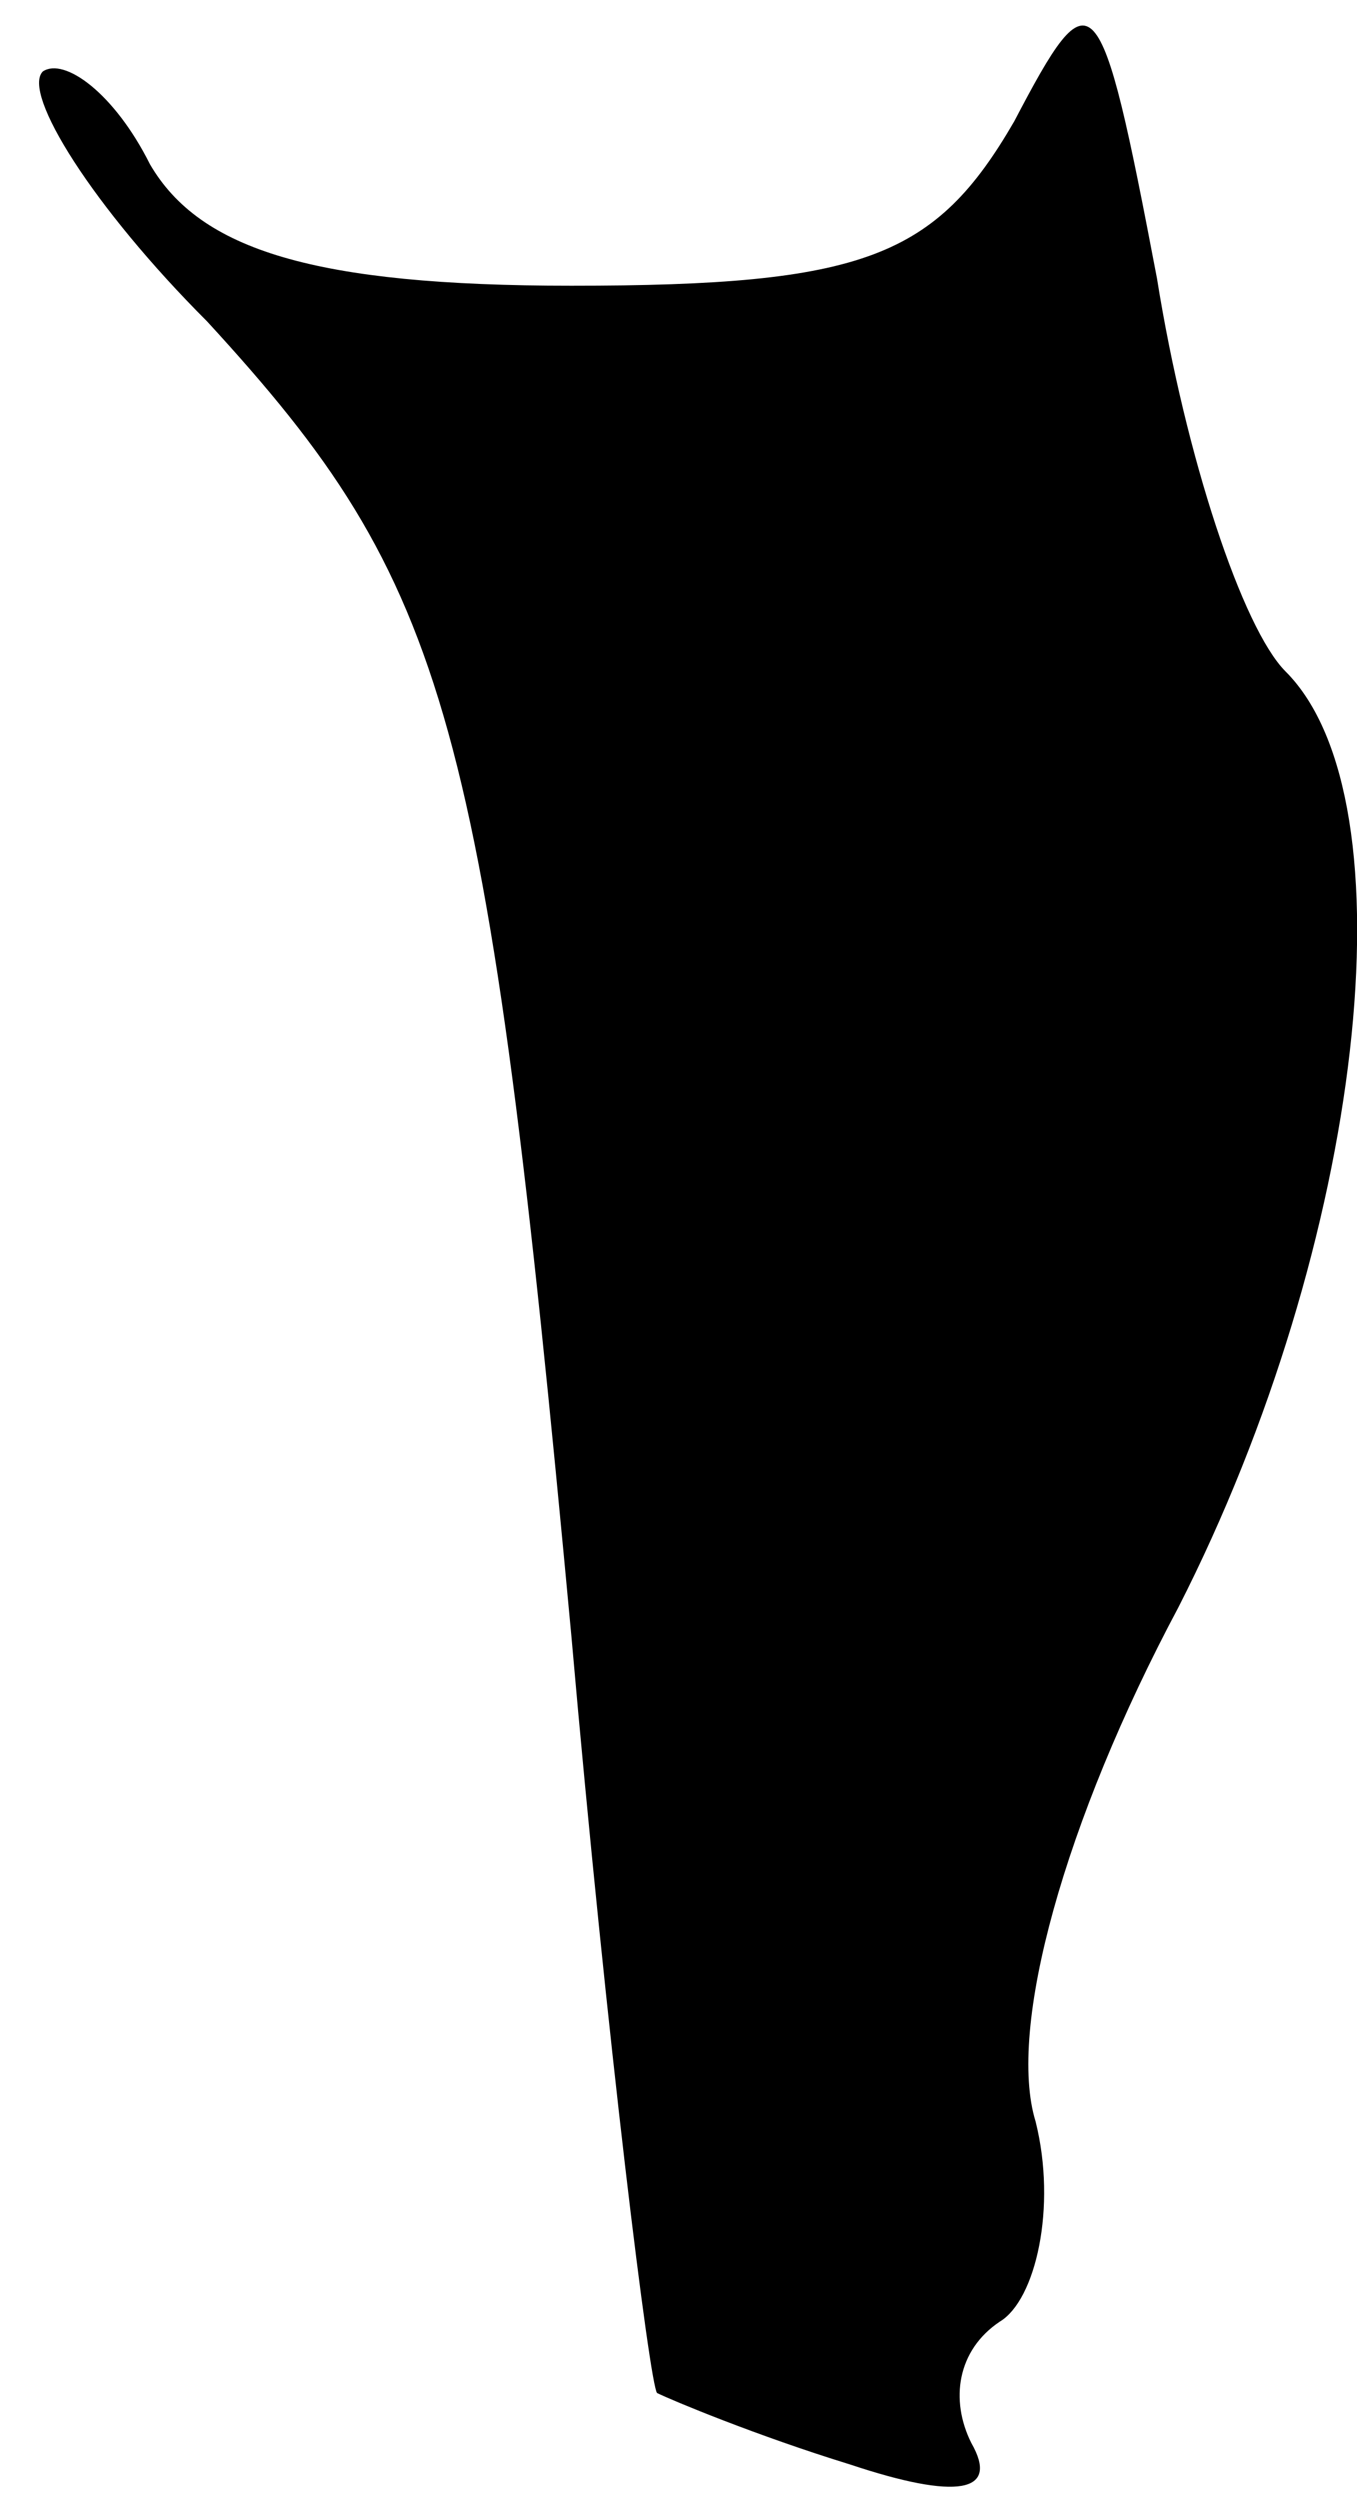 <?xml version="1.0" standalone="no"?>
<!DOCTYPE svg PUBLIC "-//W3C//DTD SVG 20010904//EN"
 "http://www.w3.org/TR/2001/REC-SVG-20010904/DTD/svg10.dtd">
<svg version="1.0" xmlns="http://www.w3.org/2000/svg"
 width="19pt" height="35pt" viewBox="0 0 19 35"
 preserveAspectRatio="xMidYMid meet">
<g transform="translate(0,35) scale(0.1,-0.1)"
fill="#000000" stroke="none">
<path fill="#000000" stroke="none" d="M142 333 c-11 -19 -21 -23 -62 -23 -36
0 -52 5 -59 17 -5 10 -12 15 -15 13 -3 -3 7 -19 23 -35 34 -37 39 -55 51 -184
5 -57 11 -105 12 -106 2 -1 14 -6 27 -10 15 -5 21 -4 17 3 -3 6 -2 13 4 17 5
3 8 16 5 28 -4 13 4 42 20 72 26 51 33 113 15 131 -6 6 -14 30 -18 55 -8 42
-9 43 -20 22z"/>
</g>
</svg>
